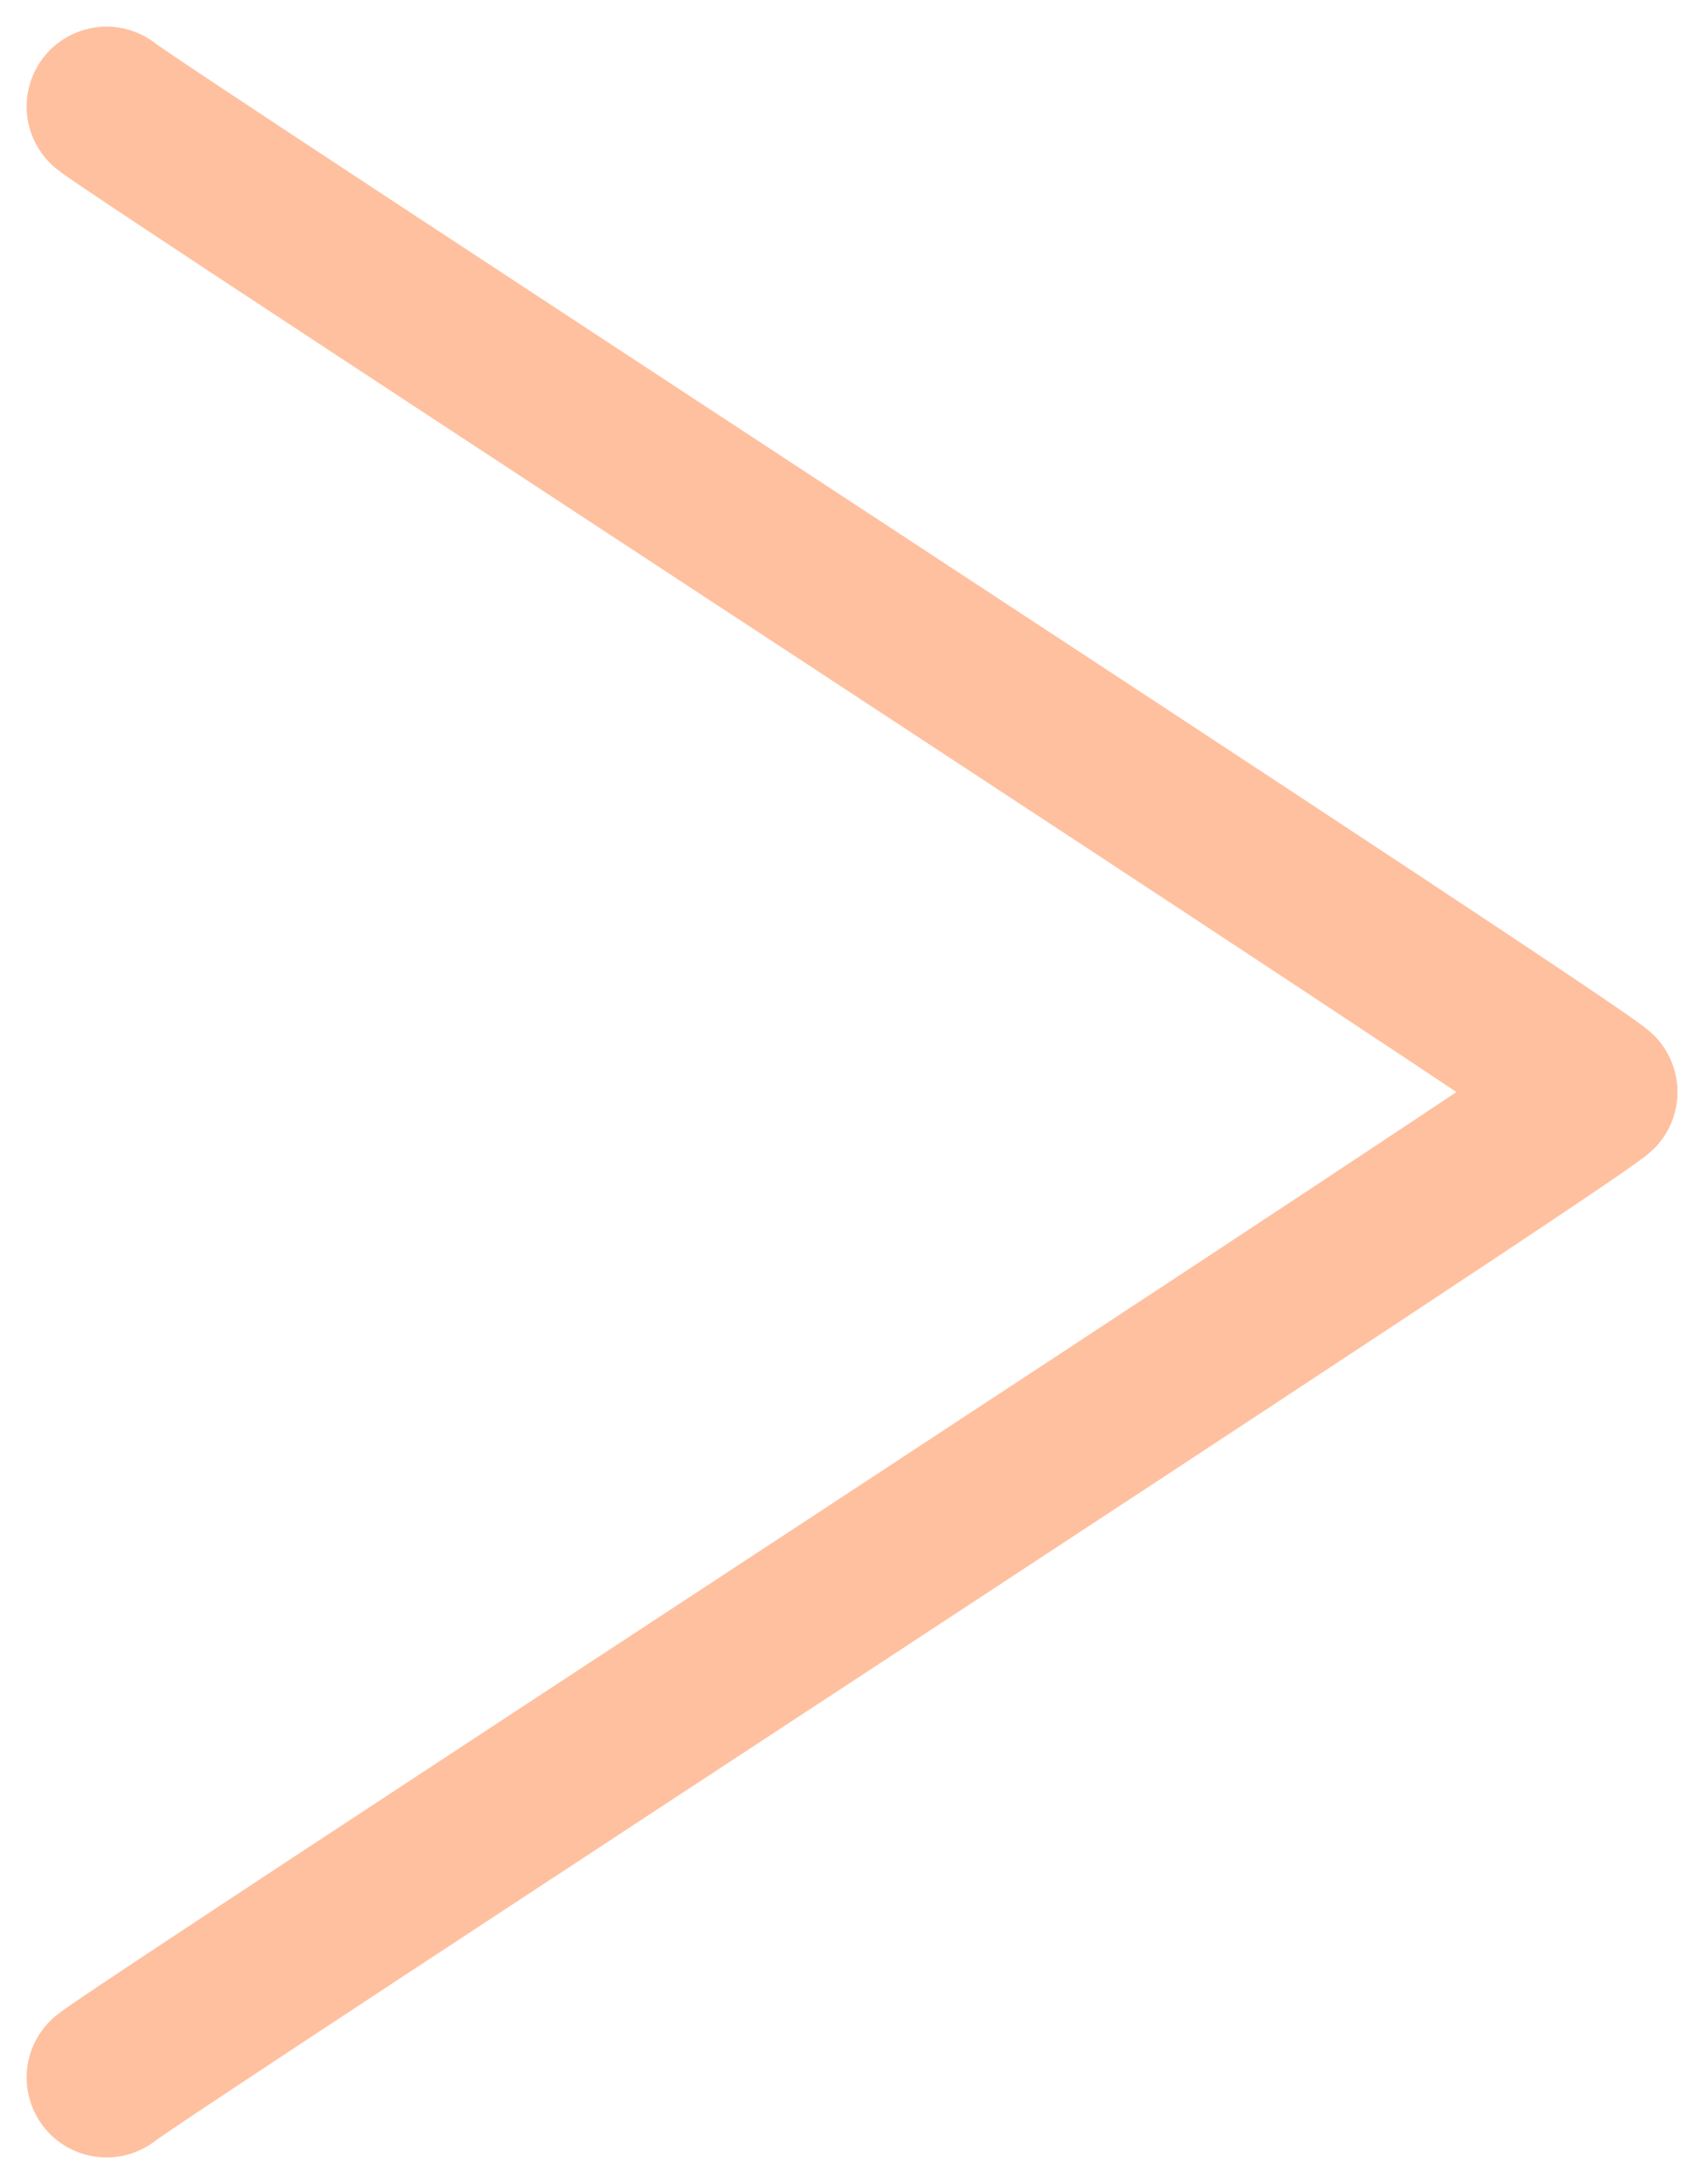 <svg width="32" height="41" viewBox="0 0 32 41" fill="none" xmlns="http://www.w3.org/2000/svg">
<path d="M2 39C2.564 38.529 29.526 20.975 30 20.5" stroke="#FFC09F" stroke-width="3" stroke-linecap="round" stroke-linejoin="round"/>
<path d="M2 2C2.564 2.471 29.526 20.025 30 20.5" stroke="#FFC09F" stroke-width="3" stroke-linecap="round" stroke-linejoin="round"/>
</svg>
